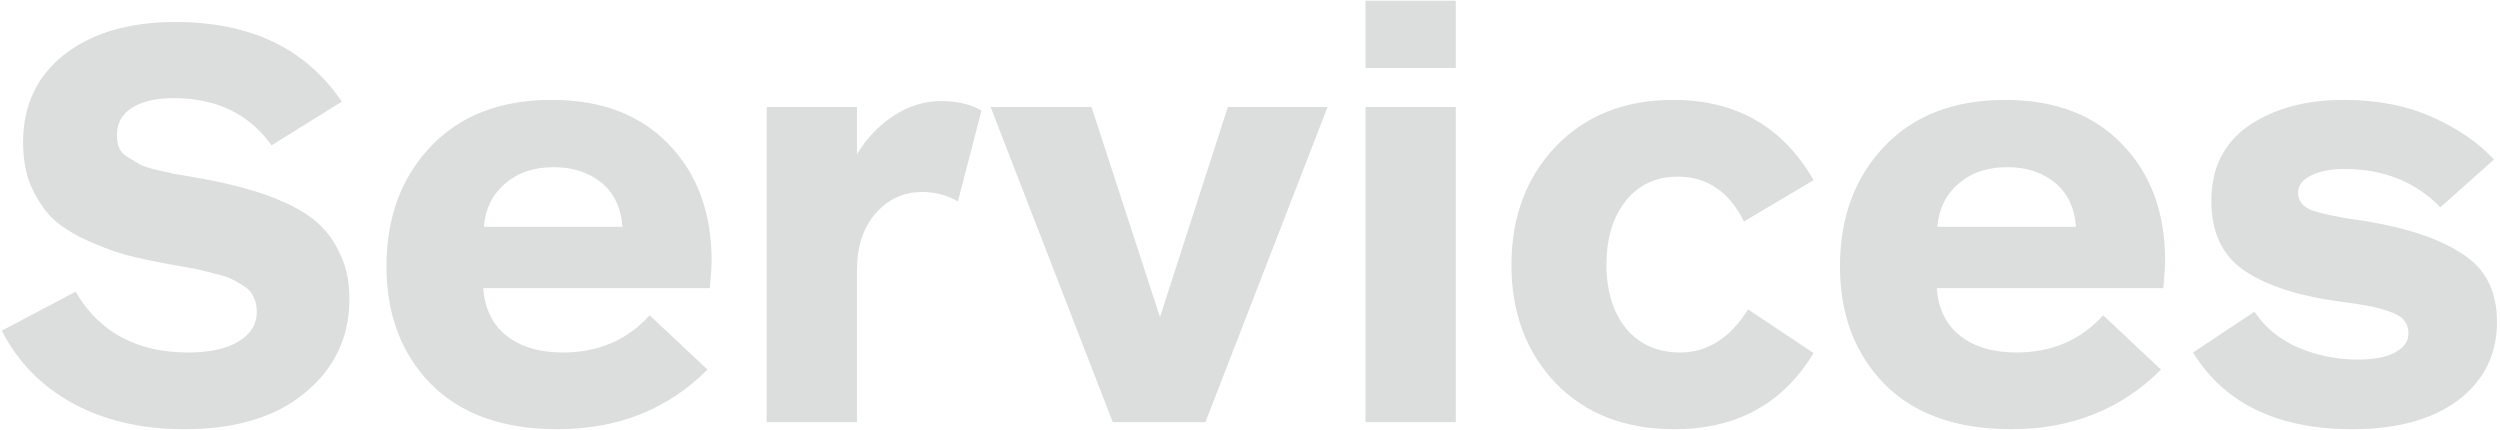 <svg width="610" height="105" viewBox="0 0 610 105" fill="none" xmlns="http://www.w3.org/2000/svg">
<path d="M42.784 5.368C61.12 5.368 74.656 11.848 83.392 24.808L66.256 35.464C60.784 27.784 52.816 23.944 42.352 23.944C38.128 23.944 34.768 24.712 32.272 26.248C29.776 27.784 28.528 30.04 28.528 33.016C28.528 34.168 28.72 35.224 29.104 36.184C29.488 37.048 30.256 37.816 31.408 38.488C32.56 39.16 33.52 39.736 34.288 40.216C35.056 40.6 36.448 41.032 38.464 41.512C40.576 41.992 42.064 42.328 42.928 42.52C43.792 42.616 45.52 42.904 48.112 43.384C52.528 44.152 56.416 45.016 59.776 45.976C63.136 46.84 66.496 48.04 69.856 49.576C73.216 51.112 75.952 52.888 78.064 54.904C80.176 56.92 81.904 59.464 83.248 62.536C84.592 65.608 85.264 69.064 85.264 72.904C85.264 82.216 81.664 89.848 74.464 95.8C67.36 101.752 57.52 104.728 44.944 104.728C34.576 104.728 25.504 102.616 17.728 98.392C10.048 94.168 4.288 88.264 0.448 80.68L18.448 71.176C24.208 81.064 33.376 86.008 45.952 86.008C51.04 86.008 55.072 85.144 58.048 83.416C61.12 81.592 62.656 79.144 62.656 76.072C62.656 74.728 62.416 73.576 61.936 72.616C61.552 71.56 60.784 70.648 59.632 69.88C58.48 69.112 57.472 68.536 56.608 68.152C55.744 67.672 54.256 67.192 52.144 66.712C50.032 66.136 48.448 65.752 47.392 65.56C46.432 65.368 44.56 65.032 41.776 64.552C37.456 63.784 33.664 62.968 30.4 62.104C27.136 61.144 23.872 59.896 20.608 58.36C17.344 56.824 14.656 55.048 12.544 53.032C10.528 50.92 8.848 48.328 7.504 45.256C6.256 42.184 5.632 38.68 5.632 34.744C5.632 25.72 8.992 18.568 15.712 13.288C22.528 8.008 31.552 5.368 42.784 5.368ZM173.64 63.688C173.64 64.648 173.496 66.856 173.208 70.312H117.912C118.296 75.4 120.216 79.288 123.672 81.976C127.128 84.664 131.688 86.008 137.352 86.008C145.992 86.008 153.048 82.984 158.52 76.936L172.632 90.184C162.936 99.88 150.744 104.728 136.056 104.728C122.712 104.728 112.392 101.032 105.096 93.64C97.895 86.248 94.296 76.696 94.296 64.984C94.296 53.08 97.895 43.336 105.096 35.752C112.296 28.168 122.136 24.376 134.616 24.376C146.712 24.376 156.216 27.976 163.128 35.176C170.136 42.376 173.64 51.88 173.64 63.688ZM118.056 55.336H151.896C151.512 50.632 149.784 47.032 146.712 44.536C143.64 42.04 139.752 40.792 135.048 40.792C130.248 40.792 126.312 42.136 123.24 44.824C120.168 47.416 118.44 50.92 118.056 55.336ZM239.488 26.968L233.728 49.144C231.04 47.608 228.16 46.84 225.088 46.84C220.48 46.84 216.64 48.616 213.568 52.168C210.592 55.624 209.104 60.184 209.104 65.848V103H187.072V26.104H209.104V37.624C211.504 33.688 214.48 30.568 218.032 28.264C221.68 25.864 225.52 24.664 229.552 24.664C233.584 24.664 236.896 25.432 239.488 26.968ZM323.931 26.104L294.123 103H271.515L241.707 26.104H266.331L283.035 77.368L299.595 26.104H323.931ZM355.213 103H333.181V26.104H355.213V103ZM355.213 16.6H333.181V0.184H355.213V16.6ZM426.536 75.496L442.52 86.152C435.032 98.536 423.704 104.728 408.536 104.728C396.536 104.728 386.888 100.984 379.592 93.496C372.392 85.912 368.792 76.312 368.792 64.696C368.792 52.984 372.392 43.336 379.592 35.752C386.888 28.168 396.44 24.376 408.248 24.376C423.608 24.376 435.032 30.904 442.52 43.96L425.528 54.04C421.88 46.744 416.504 43.096 409.4 43.096C404.024 43.096 399.752 45.112 396.584 49.144C393.512 53.08 391.976 58.216 391.976 64.552C391.976 70.984 393.56 76.168 396.728 80.104C399.992 84.04 404.408 86.008 409.976 86.008C416.6 86.008 422.12 82.504 426.536 75.496ZM528.296 63.688C528.296 64.648 528.152 66.856 527.864 70.312H472.568C472.952 75.4 474.872 79.288 478.328 81.976C481.784 84.664 486.344 86.008 492.008 86.008C500.648 86.008 507.704 82.984 513.176 76.936L527.288 90.184C517.592 99.88 505.4 104.728 490.712 104.728C477.368 104.728 467.048 101.032 459.752 93.64C452.552 86.248 448.952 76.696 448.952 64.984C448.952 53.08 452.552 43.336 459.752 35.752C466.952 28.168 476.792 24.376 489.272 24.376C501.368 24.376 510.872 27.976 517.784 35.176C524.792 42.376 528.296 51.88 528.296 63.688ZM472.712 55.336H506.552C506.168 50.632 504.44 47.032 501.368 44.536C498.296 42.04 494.408 40.792 489.704 40.792C484.904 40.792 480.968 42.136 477.896 44.824C474.824 47.416 473.096 50.92 472.712 55.336ZM609.264 78.52C609.264 86.488 606.096 92.872 599.76 97.672C593.424 102.376 584.832 104.728 573.984 104.728C555.744 104.728 542.784 98.488 535.104 86.008L550.08 76.072C552.768 80.008 556.368 82.936 560.88 84.856C565.488 86.776 570.288 87.736 575.28 87.736C579.216 87.736 582.24 87.16 584.352 86.008C586.56 84.856 587.664 83.32 587.664 81.4C587.664 80.056 587.28 78.952 586.512 78.088C585.84 77.224 584.592 76.504 582.768 75.928C581.04 75.352 579.408 74.92 577.872 74.632C576.432 74.344 574.224 74.008 571.248 73.624C561.072 72.28 553.248 69.784 547.776 66.136C542.304 62.488 539.568 56.776 539.568 49C539.568 41.032 542.592 34.936 548.64 30.712C554.784 26.488 562.56 24.376 571.968 24.376C580.032 24.376 587.184 25.768 593.424 28.552C599.664 31.336 604.704 34.792 608.544 38.92L595.44 50.584C589.392 44.344 581.568 41.224 571.968 41.224C568.8 41.224 566.112 41.752 563.904 42.808C561.792 43.864 560.736 45.256 560.736 46.984C560.736 49 561.84 50.44 564.048 51.304C566.256 52.072 569.808 52.84 574.704 53.608C575.184 53.608 575.52 53.656 575.712 53.752C576 53.752 576.336 53.8 576.72 53.896C577.104 53.896 577.44 53.944 577.728 54.04C587.904 55.768 595.68 58.456 601.056 62.104C606.528 65.656 609.264 71.128 609.264 78.52Z" fill="#DCDDDD"/>
</svg>
